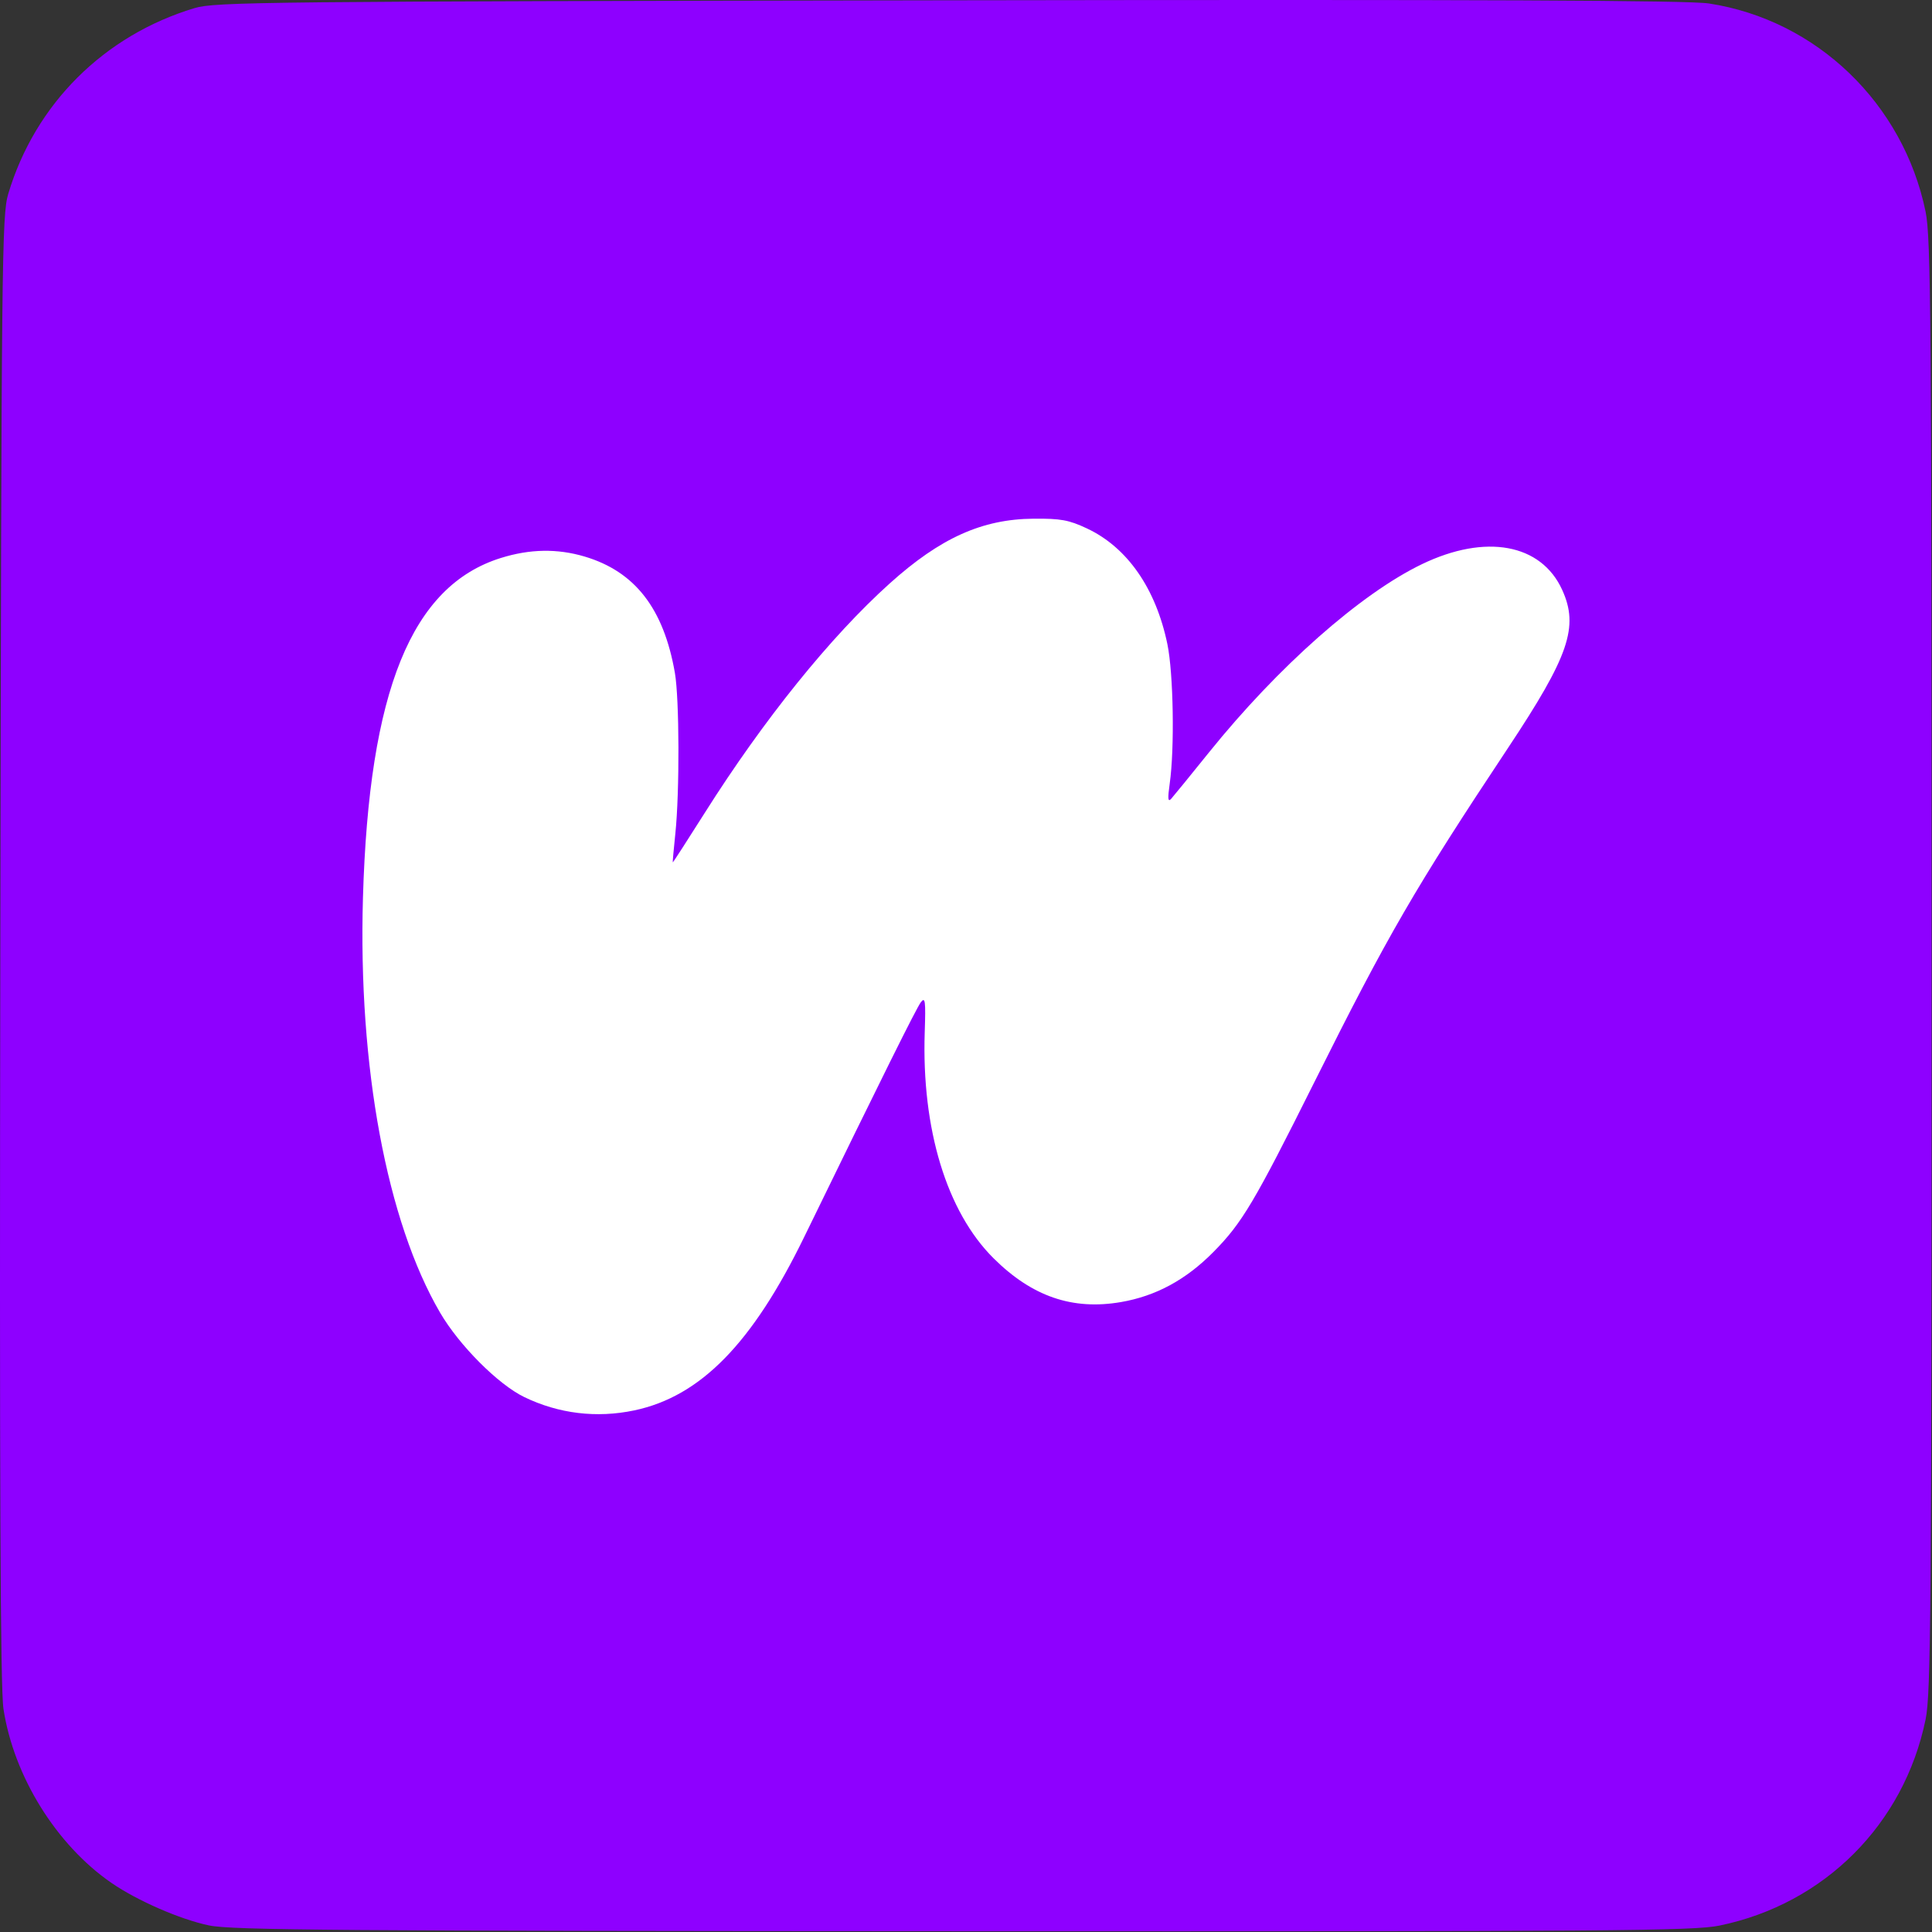 <?xml version="1.0" encoding="UTF-8" standalone="no"?>
<!-- Created with Inkscape (http://www.inkscape.org/) -->

<svg
   version="1.1"
   id="svg1"
   width="512"
   height="512"
   viewBox="0 0 512 512"
   sodipodi:docname="logo.svg"
   inkscape:version="1.4.2 (f4327f4, 2025-05-13)"
   xmlns:inkscape="http://www.inkscape.org/namespaces/inkscape"
   xmlns:sodipodi="http://sodipodi.sourceforge.net/DTD/sodipodi-0.dtd"
   xmlns="http://www.w3.org/2000/svg"
   xmlns:svg="http://www.w3.org/2000/svg">
  <rect x="0" y="0" width="512" height="512" fill="#333333" stroke="none"/>
  <defs
     id="defs1" />
  <sodipodi:namedview
     id="namedview1"
     pagecolor="#505050"
     bordercolor="#eeeeee"
     borderopacity="1"
     inkscape:showpageshadow="0"
     inkscape:pageopacity="0"
     inkscape:pagecheckerboard="0"
     inkscape:deskcolor="#505050"
     inkscape:zoom="1.5097656"
     inkscape:cx="222.21992"
     inkscape:cy="203.01164"
     inkscape:window-width="1920"
     inkscape:window-height="991"
     inkscape:window-x="-9"
     inkscape:window-y="-9"
     inkscape:window-maximized="1"
     inkscape:current-layer="g1" />
  <g
     inkscape:groupmode="layer"
     inkscape:label="Image"
     id="g1">
    <rect
       style="fill:#ffffff;fill-opacity:1;stroke-width:1.189"
       id="rect1"
       width="410.66"
       height="315.943"
       x="60.274"
       y="86.768" />
    <path
       style="fill:#8e00ff;fill-opacity:1"
       d="m 55.386,510.257 c -7.633,-1.598 -18.987,-6.546 -25.834,-11.257 C 14.946,488.951 3.658,470.769 0.922,452.886 c -0.842,-5.501 -1.065,-59.195 -0.84,-201.5 C 0.373,68.267 0.491,57.049 2.183,51.386 9.299,27.572 27.542,9.378 51.556,2.146 57.013,0.502 69.785,0.371 251.386,0.082 c 142.305,-0.226 195.999,-0.002 201.5,0.84 28.508,4.361 51.505,26.46 57.414,55.171 1.416,6.881 1.586,28.311 1.586,199.792 0,171.481 -0.17,192.911 -1.586,199.792 -5.719,27.788 -26.833,48.903 -54.622,54.622 -6.89,1.418 -28.164,1.578 -200.5,1.505 C 89.874,511.734 61.387,511.514 55.386,510.257 Z M 168.086,373.77 c 17.528,-3.691 31.27,-17.711 45.022,-45.933 20.759,-42.6 29.744,-60.68 30.923,-62.226 1.161,-1.523 1.308,-0.399 1.031,7.911 -0.854,25.656 5.814,47.573 18.23,59.923 10.185,10.131 20.903,13.823 33.738,11.622 9.28,-1.591 17.241,-5.898 24.531,-13.272 7.598,-7.684 10.858,-13.168 26.701,-44.91 19.514,-39.097 26.716,-51.526 51.403,-88.712 16.135,-24.304 18.787,-32.039 14.339,-41.83 -5.565,-12.252 -20.276,-14.962 -37.151,-6.844 -16.269,7.827 -38.156,27.167 -56.453,49.885 -4.873,6.05 -9.379,11.581 -10.014,12.29 -0.88,0.983 -0.975,0.031 -0.402,-4 1.32,-9.275 0.988,-29.231 -0.616,-36.975 -3.057,-14.766 -10.625,-25.645 -21.33,-30.664 -4.791,-2.246 -6.954,-2.64 -14.155,-2.578 -13.621,0.117 -24.683,5.099 -38.09,17.154 -15.715,14.131 -33.413,36.088 -49.085,60.899 -4.579,7.248 -8.368,13.11 -8.421,13.026 -0.053,-0.084 0.256,-3.527 0.688,-7.652 1.144,-10.93 1.072,-35.691 -0.123,-42.566 -2.965,-17.053 -10.581,-26.865 -23.928,-30.829 -7.228,-2.147 -14.491,-2.023 -22.185,0.379 -23.692,7.394 -34.961,35.147 -36.553,90.016 -1.299,44.782 6.317,85.775 20.428,109.959 5.064,8.679 15.384,19.034 22.314,22.39 9.122,4.417 19.177,5.636 29.155,3.535 z"
       id="path1" />
  </g>
</svg>
